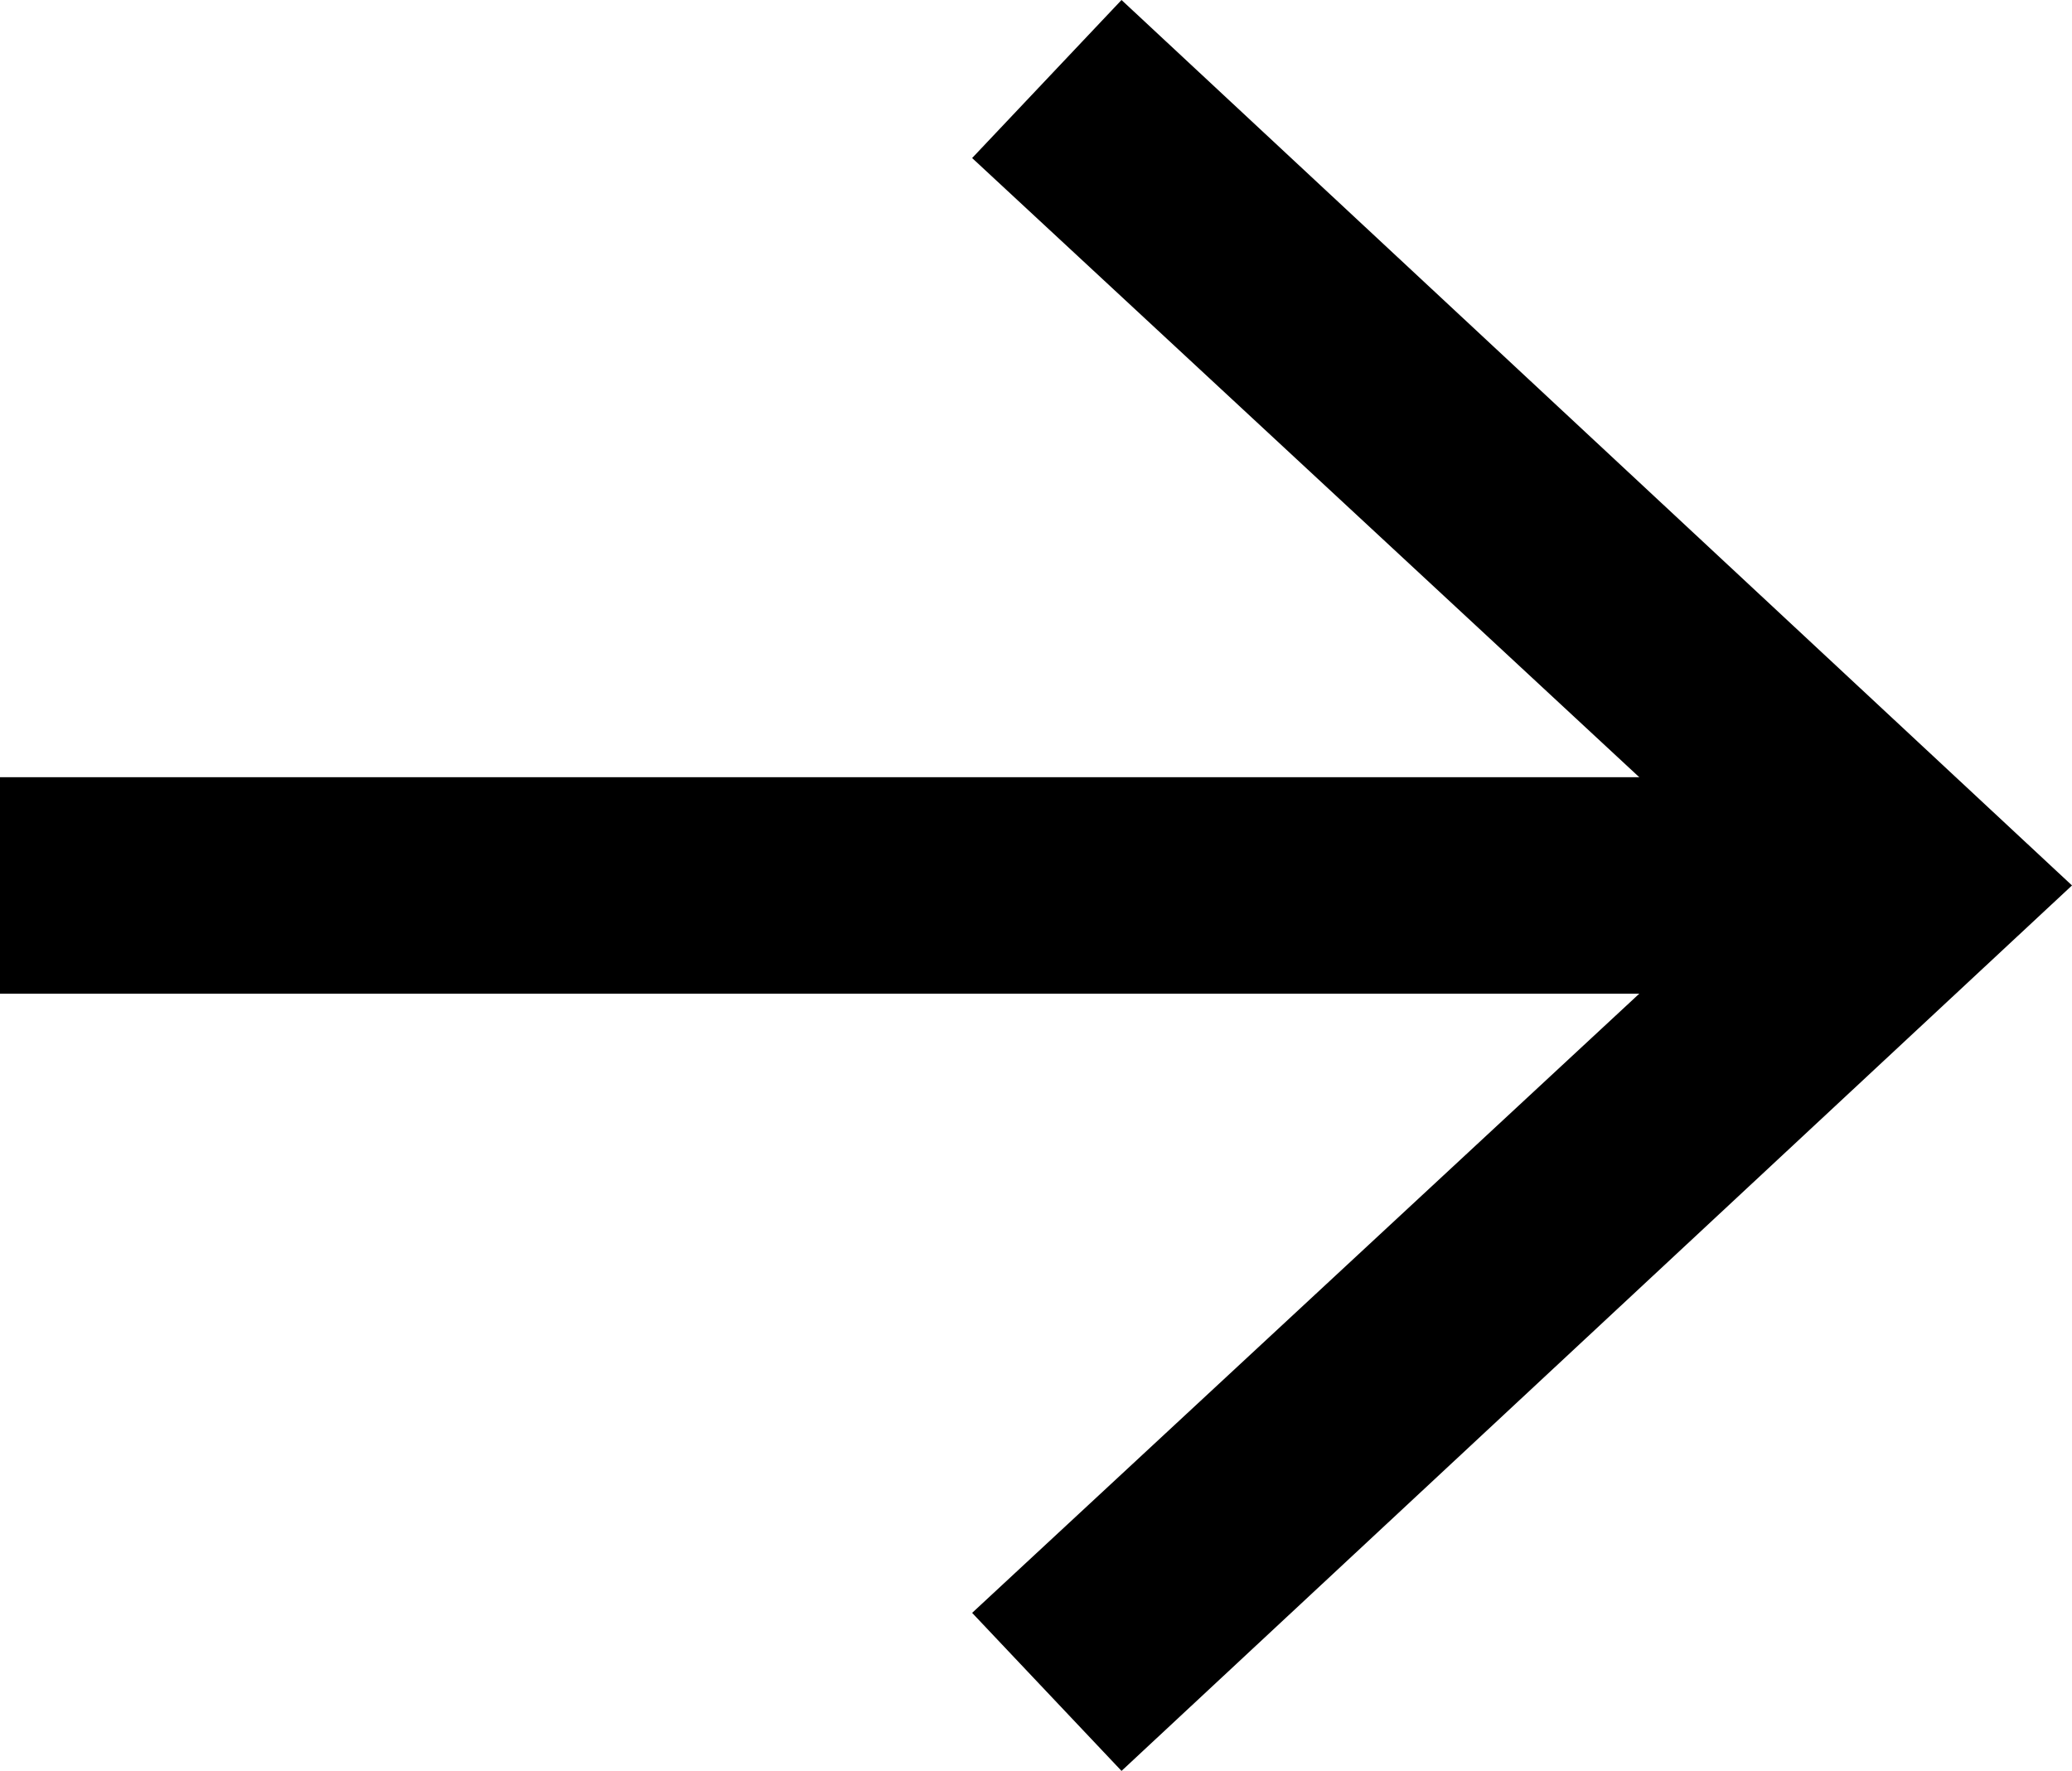 <?xml version="1.0" encoding="UTF-8"?>
<svg id="Laag_1" xmlns="http://www.w3.org/2000/svg" viewBox="0 0 9.57 8.18">
  <defs>
    <style>
      .cls-1 {
        fill: none;
        stroke: #000;
        stroke-miterlimit: 10;
      }
    </style>
  </defs>
  <line class="cls-1" y1="4.09" x2="8.49" y2="4.09"/>
  <polygon points="5.18 8.18 4.49 7.45 8.11 4.09 4.49 .73 5.18 0 9.57 4.09 5.18 8.18"/>
</svg>